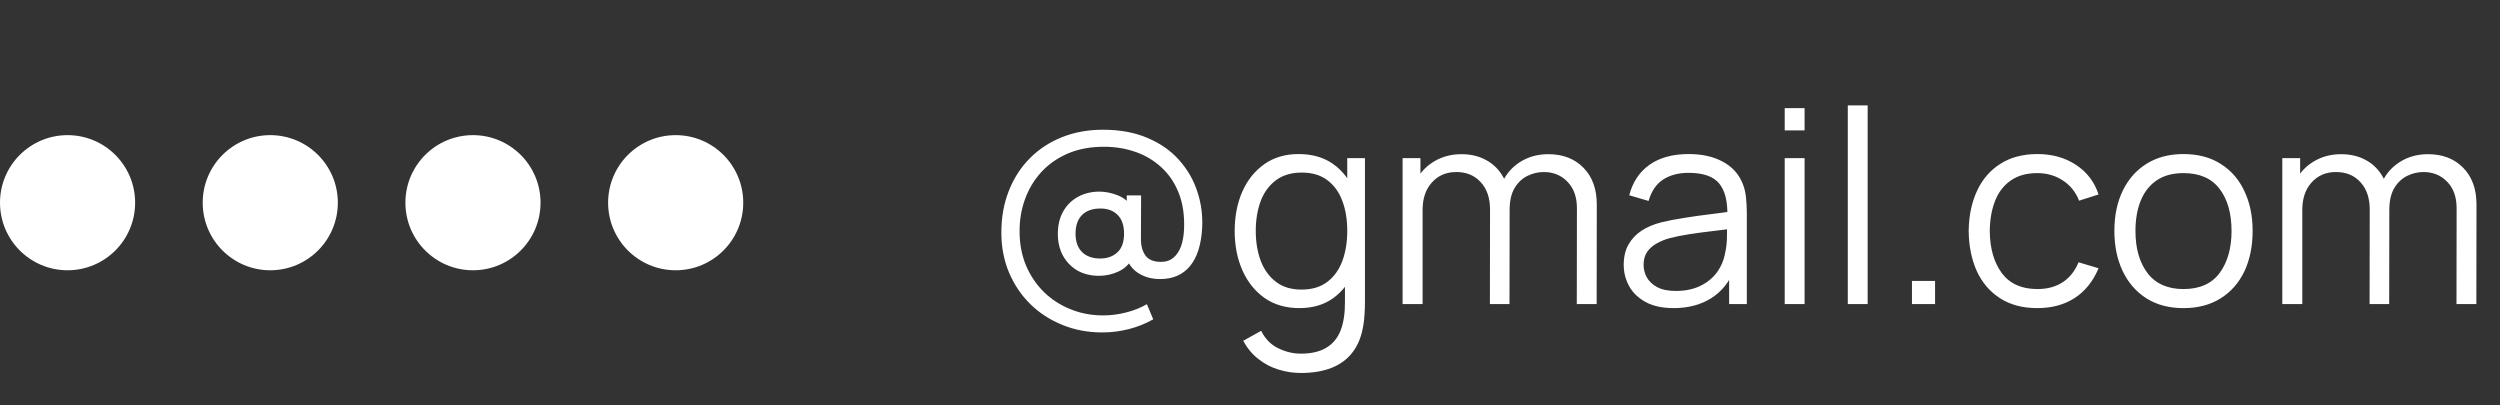 <svg width="148" height="24" viewBox="0 0 148 24" fill="none" xmlns="http://www.w3.org/2000/svg">
<rect x="0" y="0" width="148" height="24" fill="#333333" stroke="none"/>
<circle cx="4" cy="12" r="4" fill="white"/>
<circle cx="16" cy="12" r="4" fill="white"/>
<circle cx="28" cy="12" r="4" fill="white"/>
<circle cx="40" cy="12" r="4" fill="white"/>
<path d="M65.256 19.68C64.403 19.68 63.613 19.531 62.888 19.232C62.163 18.939 61.531 18.528 60.992 18C60.453 17.467 60.032 16.84 59.728 16.12C59.429 15.4 59.28 14.616 59.28 13.768C59.28 12.867 59.427 12.045 59.72 11.304C60.013 10.557 60.427 9.915 60.96 9.376C61.499 8.832 62.136 8.413 62.872 8.12C63.608 7.827 64.416 7.68 65.296 7.68C66.304 7.68 67.184 7.843 67.936 8.168C68.693 8.488 69.317 8.925 69.808 9.48C70.299 10.029 70.656 10.648 70.88 11.336C71.109 12.024 71.205 12.736 71.168 13.472C71.115 14.48 70.875 15.24 70.448 15.752C70.027 16.264 69.437 16.52 68.68 16.52C68.189 16.52 67.763 16.405 67.4 16.176C67.037 15.947 66.795 15.624 66.672 15.208L67.056 15.248C66.869 15.627 66.589 15.901 66.216 16.072C65.848 16.243 65.464 16.328 65.064 16.328C64.579 16.328 64.152 16.224 63.784 16.016C63.421 15.803 63.136 15.509 62.928 15.136C62.725 14.763 62.624 14.331 62.624 13.84C62.624 13.328 62.731 12.885 62.944 12.512C63.157 12.139 63.451 11.851 63.824 11.648C64.197 11.445 64.619 11.344 65.088 11.344C65.435 11.344 65.792 11.416 66.16 11.56C66.533 11.704 66.819 11.939 67.016 12.264L66.704 12.616V11.568H67.552L67.544 14.168C67.544 14.563 67.635 14.885 67.816 15.136C68.003 15.381 68.309 15.504 68.736 15.504C69.024 15.504 69.264 15.424 69.456 15.264C69.653 15.104 69.805 14.88 69.912 14.592C70.019 14.299 70.08 13.955 70.096 13.56C70.128 12.749 70.024 12.04 69.784 11.432C69.544 10.824 69.203 10.317 68.76 9.912C68.317 9.501 67.803 9.195 67.216 8.992C66.635 8.789 66.013 8.688 65.352 8.688C64.552 8.688 63.84 8.821 63.216 9.088C62.597 9.355 62.072 9.723 61.64 10.192C61.213 10.661 60.891 11.203 60.672 11.816C60.453 12.424 60.349 13.072 60.36 13.76C60.365 14.469 60.493 15.125 60.744 15.728C61 16.325 61.352 16.845 61.8 17.288C62.248 17.725 62.771 18.064 63.368 18.304C63.965 18.549 64.613 18.672 65.312 18.672C65.765 18.672 66.219 18.613 66.672 18.496C67.131 18.379 67.539 18.216 67.896 18.008L68.272 18.904C67.808 19.165 67.32 19.36 66.808 19.488C66.296 19.616 65.779 19.68 65.256 19.68ZM65.128 15.304C65.544 15.304 65.883 15.184 66.144 14.944C66.411 14.704 66.544 14.333 66.544 13.832C66.544 13.341 66.416 12.971 66.16 12.72C65.909 12.469 65.573 12.344 65.152 12.344C64.672 12.344 64.304 12.475 64.048 12.736C63.797 12.997 63.672 13.363 63.672 13.832C63.672 14.307 63.803 14.672 64.064 14.928C64.325 15.179 64.68 15.304 65.128 15.304ZM77.005 22.08C76.562 22.08 76.125 22.013 75.693 21.88C75.266 21.752 74.872 21.547 74.509 21.264C74.147 20.987 73.843 20.624 73.597 20.176L74.661 19.584C74.901 20.064 75.237 20.408 75.669 20.616C76.106 20.829 76.552 20.936 77.005 20.936C77.629 20.936 78.133 20.819 78.517 20.584C78.906 20.355 79.189 20.013 79.365 19.56C79.541 19.107 79.626 18.541 79.621 17.864V15.56H79.757V9.36H80.805V17.88C80.805 18.125 80.797 18.36 80.781 18.584C80.77 18.813 80.746 19.037 80.709 19.256C80.608 19.901 80.397 20.432 80.077 20.848C79.763 21.264 79.347 21.573 78.829 21.776C78.317 21.979 77.709 22.08 77.005 22.08ZM76.925 18.24C76.12 18.24 75.432 18.04 74.861 17.64C74.29 17.235 73.853 16.688 73.549 16C73.245 15.312 73.093 14.536 73.093 13.672C73.093 12.813 73.243 12.04 73.541 11.352C73.845 10.664 74.28 10.12 74.845 9.72C75.41 9.32 76.088 9.12 76.877 9.12C77.688 9.12 78.371 9.317 78.925 9.712C79.48 10.107 79.898 10.648 80.181 11.336C80.469 12.019 80.613 12.797 80.613 13.672C80.613 14.531 80.472 15.307 80.189 16C79.906 16.688 79.49 17.235 78.941 17.64C78.392 18.04 77.72 18.24 76.925 18.24ZM77.045 17.144C77.659 17.144 78.165 16.995 78.565 16.696C78.965 16.397 79.264 15.987 79.461 15.464C79.659 14.936 79.757 14.339 79.757 13.672C79.757 12.995 79.659 12.397 79.461 11.88C79.264 11.357 78.965 10.949 78.565 10.656C78.171 10.363 77.672 10.216 77.069 10.216C76.451 10.216 75.939 10.368 75.533 10.672C75.128 10.976 74.826 11.389 74.629 11.912C74.437 12.435 74.341 13.021 74.341 13.672C74.341 14.328 74.44 14.92 74.637 15.448C74.84 15.971 75.141 16.384 75.541 16.688C75.941 16.992 76.442 17.144 77.045 17.144ZM93.346 18L93.354 12.328C93.354 11.661 93.167 11.139 92.794 10.76C92.426 10.376 91.957 10.184 91.386 10.184C91.061 10.184 90.743 10.259 90.434 10.408C90.124 10.557 89.868 10.797 89.666 11.128C89.469 11.459 89.37 11.891 89.37 12.424L88.674 12.224C88.658 11.605 88.778 11.064 89.034 10.6C89.295 10.136 89.653 9.776 90.106 9.52C90.564 9.259 91.082 9.128 91.658 9.128C92.527 9.128 93.223 9.397 93.746 9.936C94.269 10.469 94.53 11.192 94.53 12.104L94.522 18H93.346ZM83.034 18V9.36H84.09V11.488H84.218V18H83.034ZM88.202 18L88.21 12.408C88.21 11.72 88.026 11.179 87.658 10.784C87.295 10.384 86.815 10.184 86.218 10.184C85.621 10.184 85.138 10.389 84.77 10.8C84.402 11.205 84.218 11.747 84.218 12.424L83.514 12.04C83.514 11.485 83.644 10.989 83.906 10.552C84.167 10.109 84.525 9.763 84.978 9.512C85.431 9.256 85.946 9.128 86.522 9.128C87.071 9.128 87.559 9.245 87.986 9.48C88.418 9.715 88.757 10.056 89.002 10.504C89.247 10.952 89.37 11.496 89.37 12.136L89.362 18H88.202ZM99.076 18.24C98.426 18.24 97.879 18.123 97.436 17.888C96.999 17.653 96.671 17.341 96.452 16.952C96.234 16.563 96.124 16.139 96.124 15.68C96.124 15.211 96.218 14.811 96.404 14.48C96.596 14.144 96.855 13.869 97.18 13.656C97.511 13.443 97.892 13.28 98.324 13.168C98.762 13.061 99.244 12.968 99.772 12.888C100.306 12.803 100.826 12.731 101.332 12.672C101.844 12.608 102.292 12.547 102.676 12.488L102.26 12.744C102.276 11.891 102.111 11.259 101.764 10.848C101.418 10.437 100.815 10.232 99.956 10.232C99.364 10.232 98.863 10.365 98.452 10.632C98.047 10.899 97.762 11.32 97.596 11.896L96.452 11.56C96.65 10.787 97.047 10.187 97.644 9.76C98.242 9.333 99.018 9.12 99.972 9.12C100.762 9.12 101.431 9.269 101.98 9.568C102.535 9.861 102.927 10.288 103.156 10.848C103.263 11.099 103.332 11.379 103.364 11.688C103.396 11.997 103.412 12.312 103.412 12.632V18H102.364V15.832L102.668 15.96C102.375 16.701 101.919 17.267 101.3 17.656C100.682 18.045 99.94 18.24 99.076 18.24ZM99.212 17.224C99.762 17.224 100.242 17.125 100.652 16.928C101.063 16.731 101.394 16.461 101.644 16.12C101.895 15.773 102.058 15.384 102.132 14.952C102.196 14.675 102.231 14.371 102.236 14.04C102.242 13.704 102.244 13.453 102.244 13.288L102.692 13.52C102.292 13.573 101.858 13.627 101.388 13.68C100.924 13.733 100.466 13.795 100.012 13.864C99.564 13.933 99.159 14.016 98.796 14.112C98.551 14.181 98.314 14.28 98.084 14.408C97.855 14.531 97.666 14.696 97.516 14.904C97.372 15.112 97.3 15.371 97.3 15.68C97.3 15.931 97.362 16.173 97.484 16.408C97.612 16.643 97.815 16.837 98.092 16.992C98.375 17.147 98.748 17.224 99.212 17.224ZM105.655 7.72V6.4H106.831V7.72H105.655ZM105.655 18V9.36H106.831V18H105.655ZM109.389 18V6.24H110.565V18H109.389ZM113.188 18V16.632H114.556V18H113.188ZM120.61 18.24C119.741 18.24 119.005 18.045 118.402 17.656C117.8 17.267 117.341 16.731 117.026 16.048C116.717 15.36 116.557 14.571 116.546 13.68C116.557 12.773 116.722 11.979 117.042 11.296C117.362 10.608 117.824 10.075 118.426 9.696C119.029 9.312 119.76 9.12 120.618 9.12C121.493 9.12 122.253 9.333 122.898 9.76C123.549 10.187 123.994 10.771 124.234 11.512L123.082 11.88C122.88 11.363 122.557 10.963 122.114 10.68C121.677 10.392 121.176 10.248 120.61 10.248C119.976 10.248 119.45 10.395 119.034 10.688C118.618 10.976 118.309 11.379 118.106 11.896C117.904 12.413 117.8 13.008 117.794 13.68C117.805 14.715 118.045 15.547 118.514 16.176C118.984 16.8 119.682 17.112 120.61 17.112C121.197 17.112 121.696 16.979 122.106 16.712C122.522 16.44 122.837 16.045 123.05 15.528L124.234 15.88C123.914 16.648 123.445 17.235 122.826 17.64C122.208 18.04 121.469 18.24 120.61 18.24ZM129.259 18.24C128.401 18.24 127.667 18.045 127.059 17.656C126.451 17.267 125.985 16.728 125.659 16.04C125.334 15.352 125.171 14.563 125.171 13.672C125.171 12.765 125.337 11.971 125.667 11.288C125.998 10.605 126.467 10.075 127.075 9.696C127.689 9.312 128.417 9.12 129.259 9.12C130.123 9.12 130.859 9.315 131.467 9.704C132.081 10.088 132.547 10.624 132.867 11.312C133.193 11.995 133.355 12.781 133.355 13.672C133.355 14.579 133.193 15.376 132.867 16.064C132.542 16.747 132.073 17.28 131.459 17.664C130.846 18.048 130.113 18.24 129.259 18.24ZM129.259 17.112C130.219 17.112 130.934 16.795 131.403 16.16C131.873 15.52 132.107 14.691 132.107 13.672C132.107 12.627 131.87 11.795 131.395 11.176C130.926 10.557 130.214 10.248 129.259 10.248C128.614 10.248 128.081 10.395 127.659 10.688C127.243 10.976 126.931 11.379 126.723 11.896C126.521 12.408 126.419 13 126.419 13.672C126.419 14.712 126.659 15.547 127.139 16.176C127.619 16.8 128.326 17.112 129.259 17.112ZM145.424 18L145.432 12.328C145.432 11.661 145.245 11.139 144.872 10.76C144.504 10.376 144.035 10.184 143.464 10.184C143.139 10.184 142.821 10.259 142.512 10.408C142.203 10.557 141.947 10.797 141.744 11.128C141.547 11.459 141.448 11.891 141.448 12.424L140.752 12.224C140.736 11.605 140.856 11.064 141.112 10.6C141.373 10.136 141.731 9.776 142.184 9.52C142.643 9.259 143.16 9.128 143.736 9.128C144.605 9.128 145.301 9.397 145.824 9.936C146.347 10.469 146.608 11.192 146.608 12.104L146.6 18H145.424ZM135.112 18V9.36H136.168V11.488H136.296V18H135.112ZM140.28 18L140.288 12.408C140.288 11.72 140.104 11.179 139.736 10.784C139.373 10.384 138.893 10.184 138.296 10.184C137.699 10.184 137.216 10.389 136.848 10.8C136.48 11.205 136.296 11.747 136.296 12.424L135.592 12.04C135.592 11.485 135.723 10.989 135.984 10.552C136.245 10.109 136.603 9.763 137.056 9.512C137.509 9.256 138.024 9.128 138.6 9.128C139.149 9.128 139.637 9.245 140.064 9.48C140.496 9.715 140.835 10.056 141.08 10.504C141.325 10.952 141.448 11.496 141.448 12.136L141.44 18H140.28Z" fill="white"/>
</svg>

